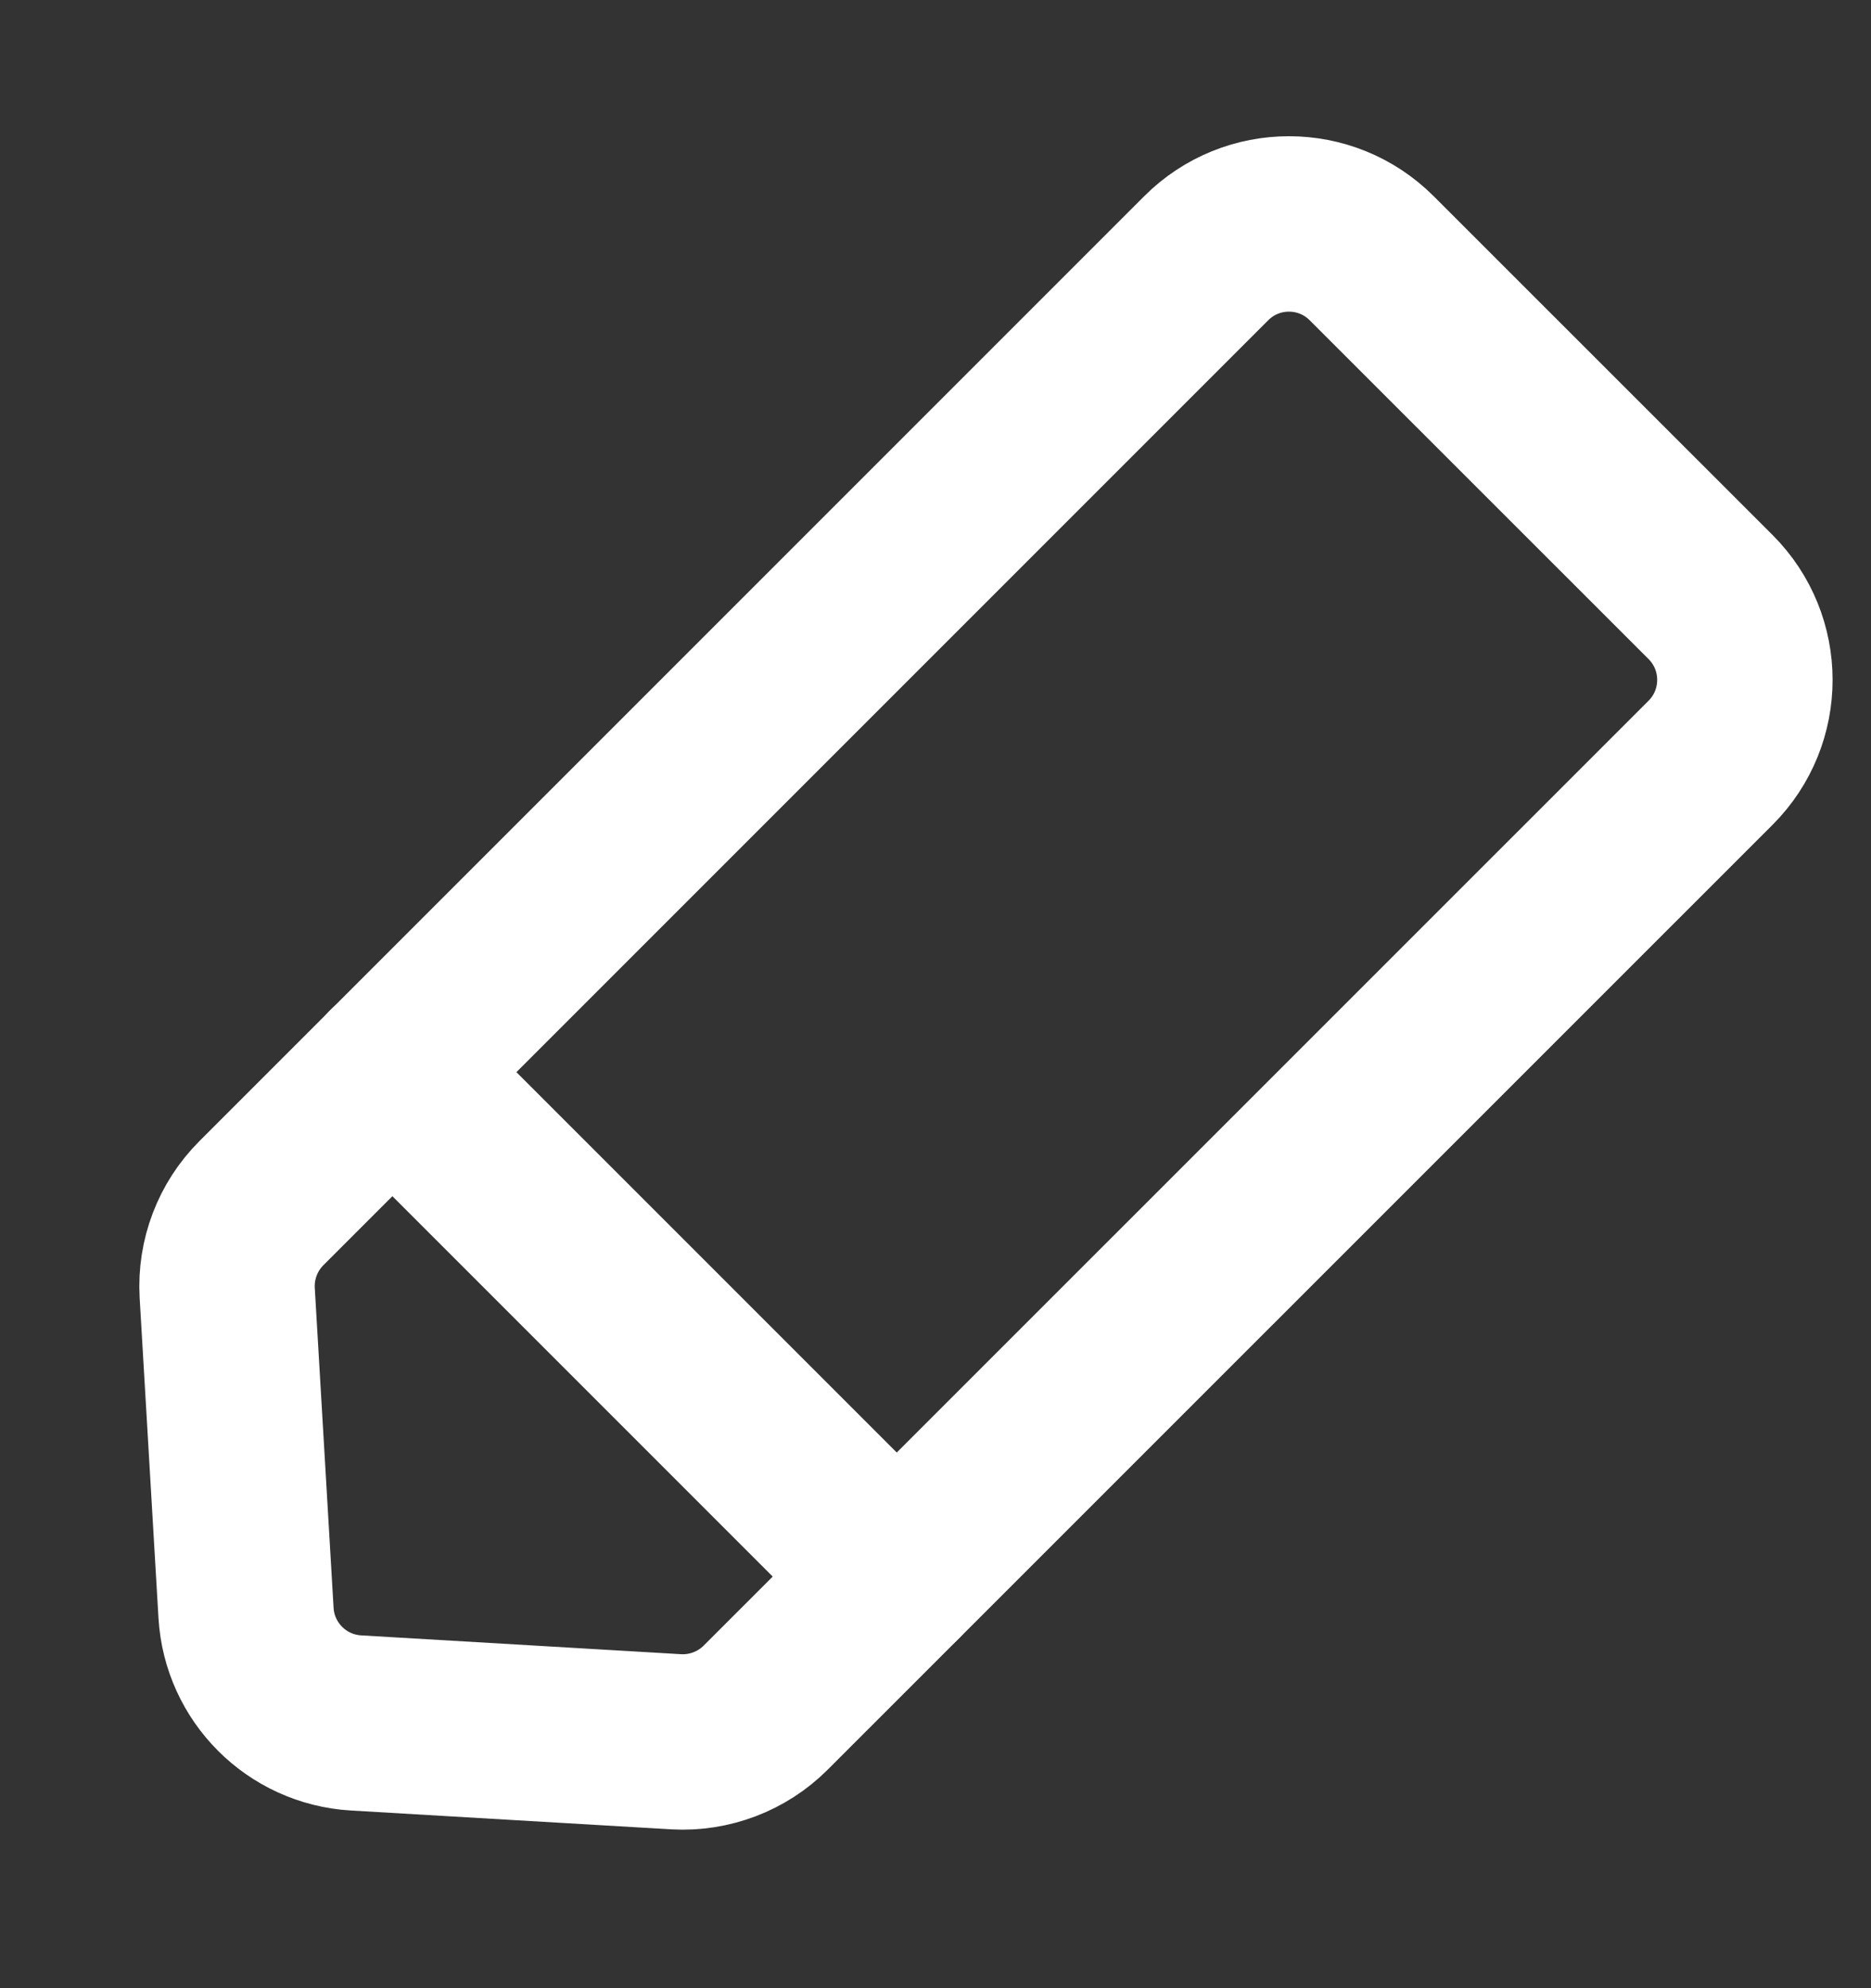 <svg width="16" height="17" viewBox="0 0 16 17" fill="none" xmlns="http://www.w3.org/2000/svg">
<rect x="0" y="0" width="16" height="17" fill="#333333" stroke="none"/>
<path d="M5.782 14.893L3.044 14.732C2.538 14.702 2.134 14.298 2.104 13.792L1.943 11.054C1.927 10.769 2.033 10.49 2.235 10.288L10.315 2.208C10.706 1.817 11.339 1.817 11.73 2.208L14.629 5.106C15.019 5.497 15.019 6.13 14.629 6.521L6.548 14.601C6.346 14.803 6.067 14.909 5.782 14.893Z" stroke="white" stroke-width="1.5" stroke-linecap="round"/>
<path d="M7.668 13.48L3.355 9.167" stroke="white" stroke-width="1.5" stroke-linecap="round"/>
</svg>
